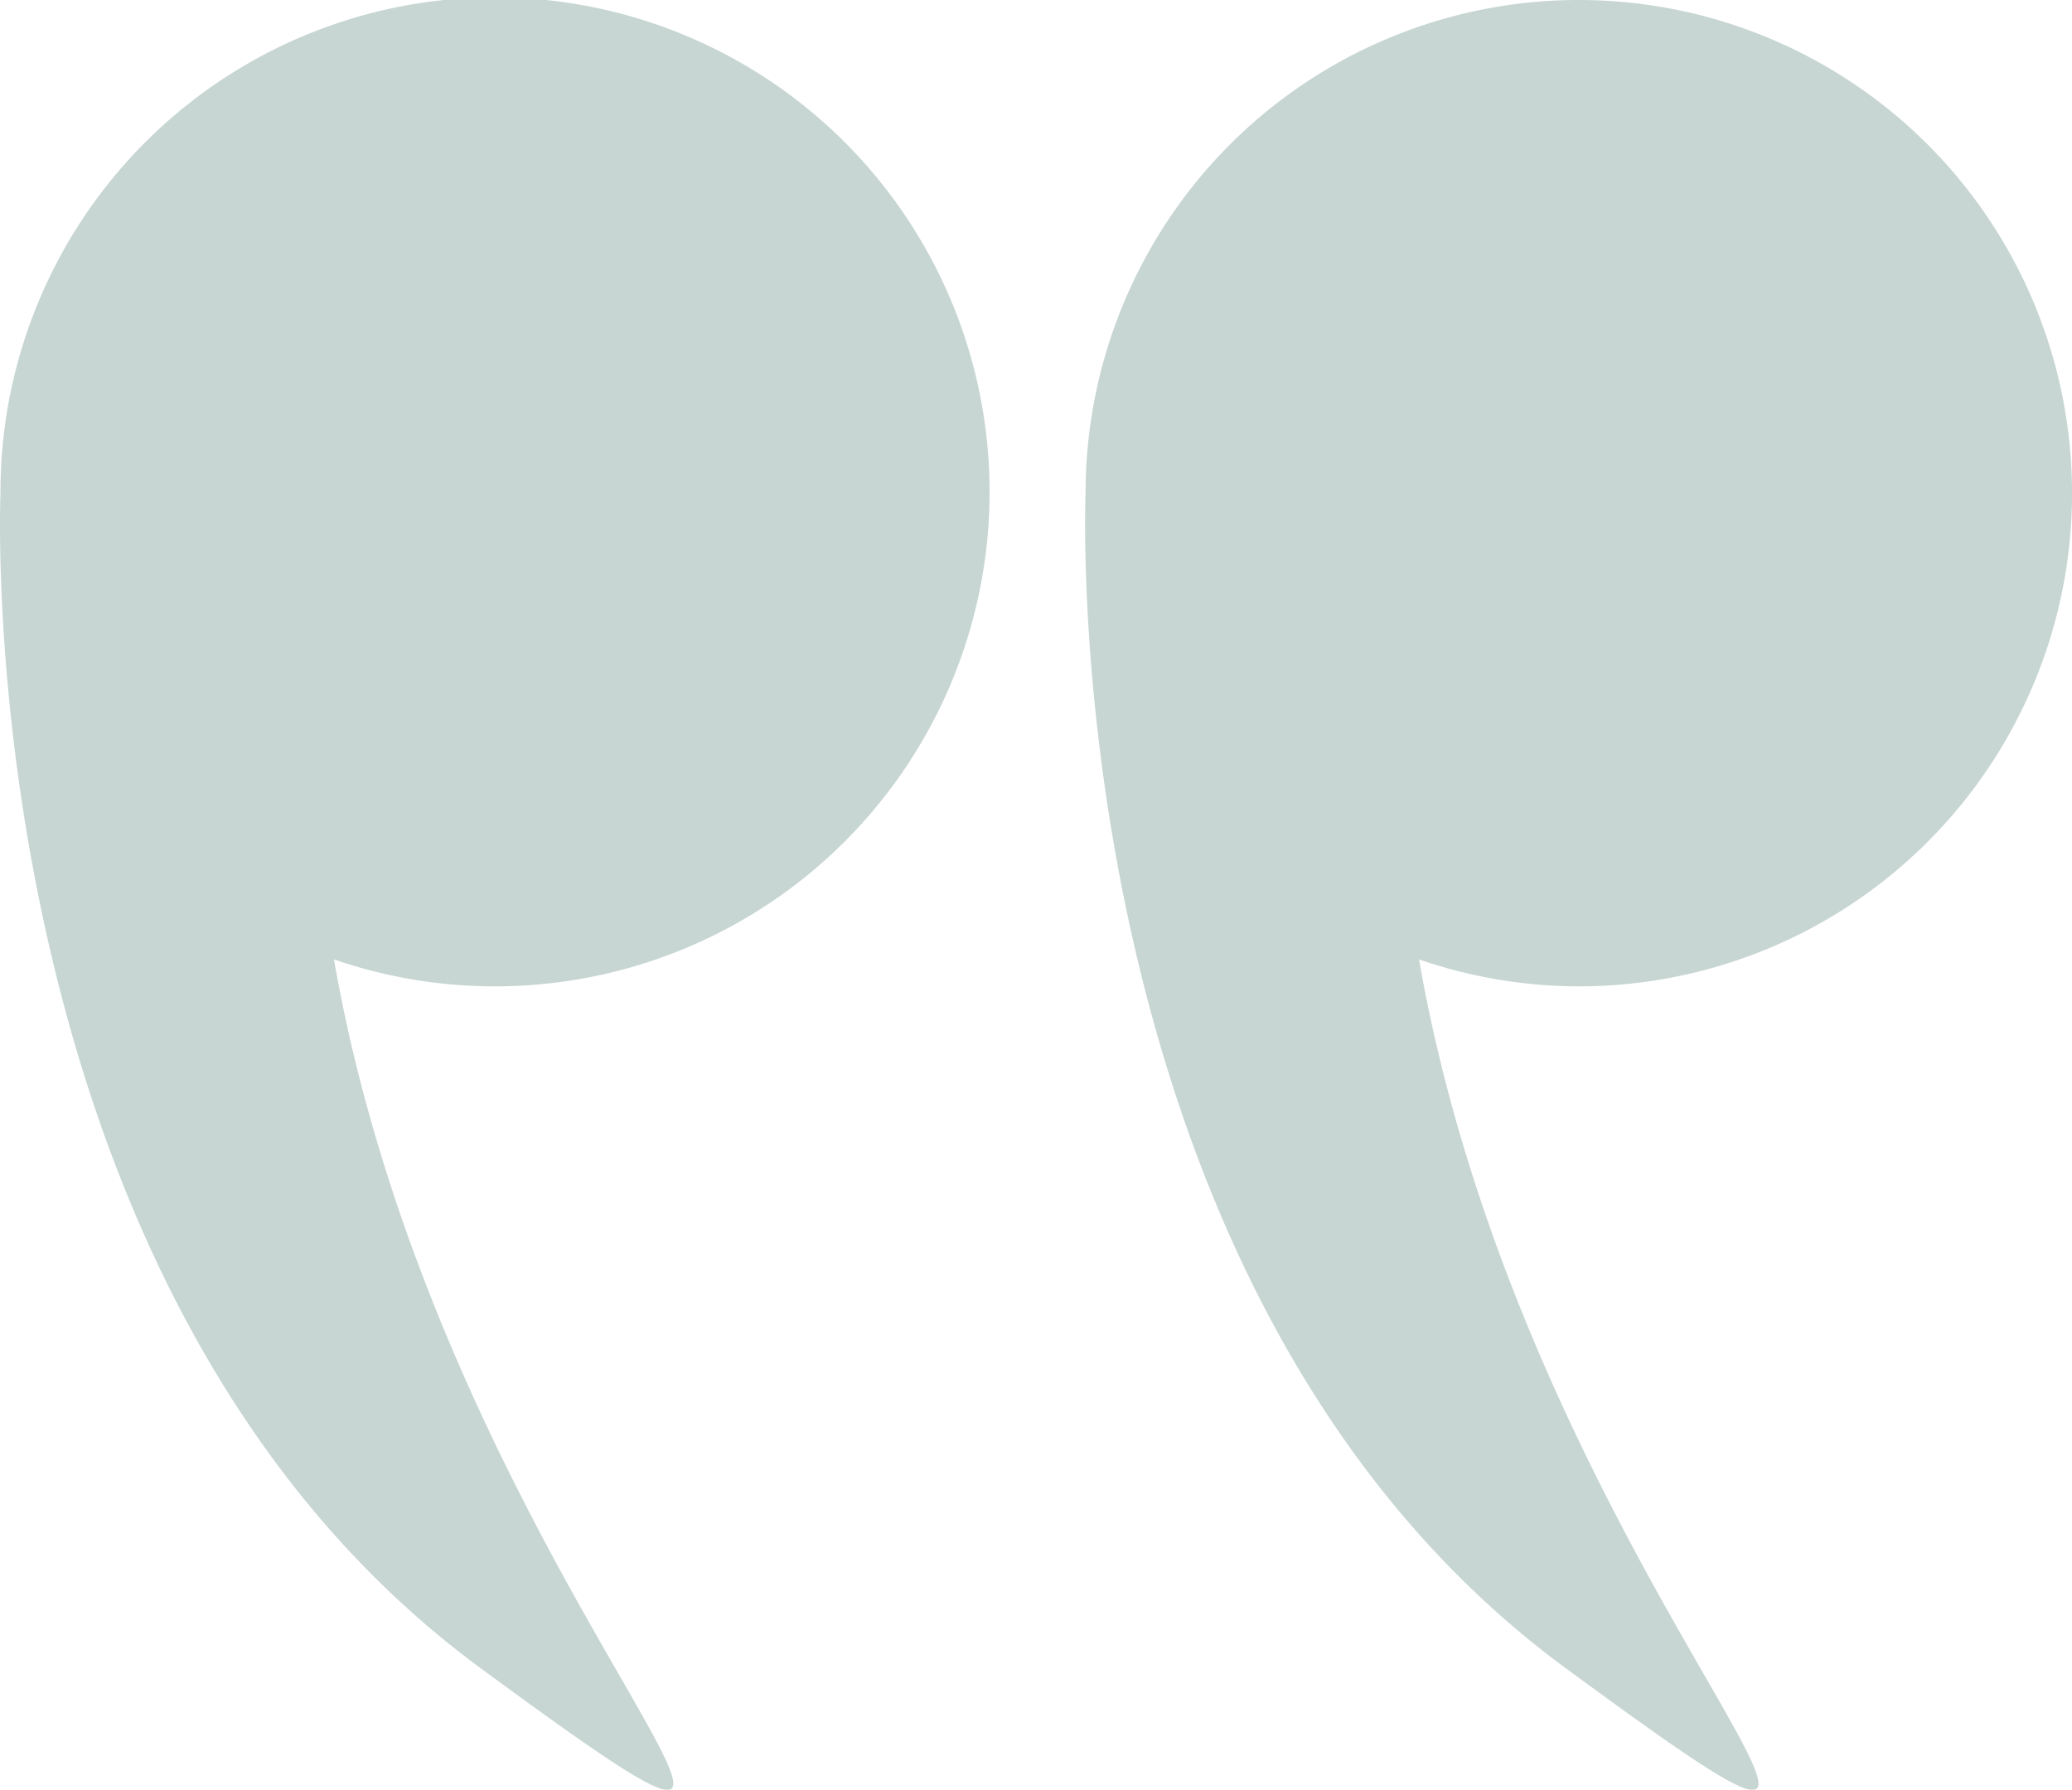 <svg xmlns="http://www.w3.org/2000/svg" width="70.654" height="61.039" viewBox="0 0 70.654 61.039">
  <g id="right-quotes-symbol" opacity="0.31">
    <g id="Group_350" data-name="Group 350" transform="translate(0 0)">
      <path id="Path_2411" data-name="Path 2411" d="M266.077,51.412c0-.008,0-.015,0-.023a16.864,16.864,0,1,1,11.372,15.9C281.232,89,298.16,103,282.468,91.474,265.068,78.7,266.057,51.9,266.077,51.412Z" transform="translate(-266.061 -34.57)" fill="#497a6e"/>
      <path id="Path_2412" data-name="Path 2412" d="M16.834,68.208a16.756,16.756,0,0,1-5.447-.919C15.172,89,32.1,103,16.407,91.474-.993,78.7,0,51.9.016,51.412c0-.008,0-.015,0-.023A16.819,16.819,0,1,1,16.834,68.208Z" transform="translate(37.001 -34.57)" fill="#497a6e"/>
    </g>
  </g>
</svg>
